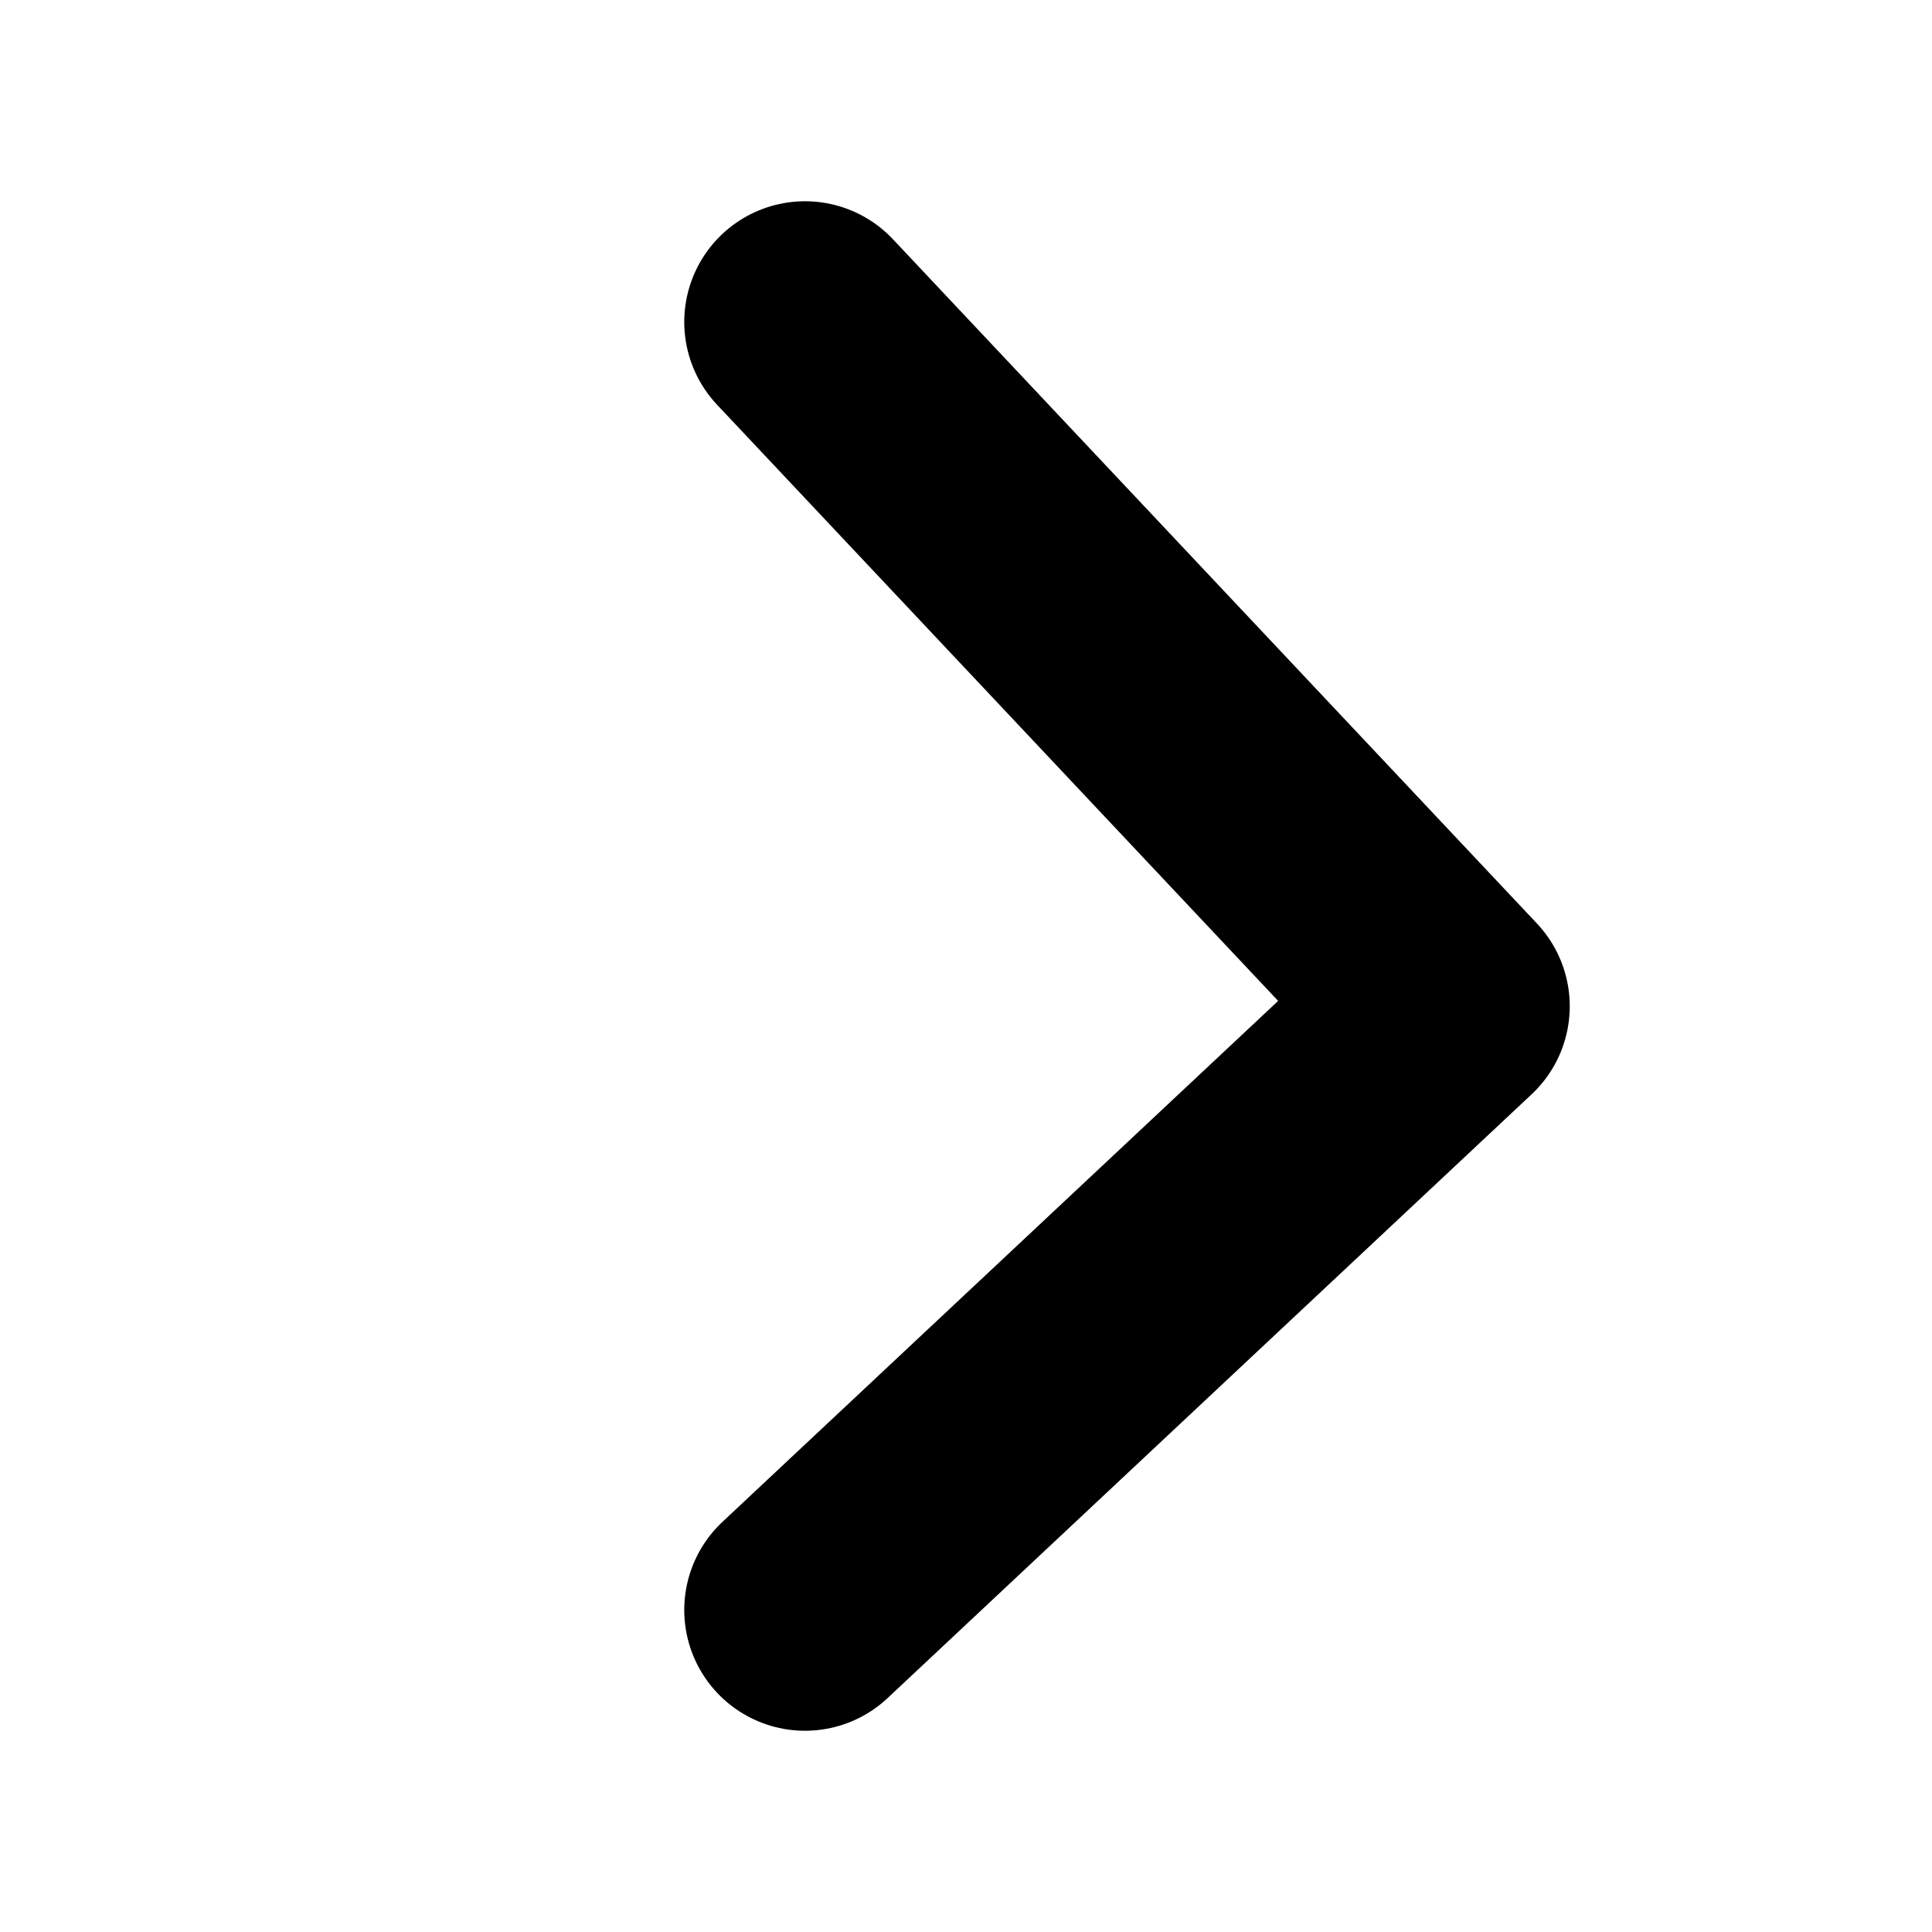 <?xml version="1.0" encoding="UTF-8"?>
<svg width="12px" height="12px" viewBox="0 0 12 12" version="1.1" xmlns="http://www.w3.org/2000/svg" xmlns:xlink="http://www.w3.org/1999/xlink">
    <title>AE7DB54C-A8C7-4A35-AF25-5D24E2150803</title>
    <g id="BTN" stroke="none" stroke-width="1" fill="none" fill-rule="evenodd" stroke-linecap="round" stroke-linejoin="round">
        <g transform="translate(-149, -1283)" id="페이징" stroke="#000000" stroke-width="1.5">
            <g transform="translate(97, 1212)">
                <g id="&gt;" transform="translate(41, 60)">
                    <g id="icon_12-/right_bold/nor" transform="translate(11, 11)">
                        <polyline id="arrow" transform="translate(7, 6) scale(-1, -1) rotate(90) translate(-7, -6) " points="3 4 6.75 8 11 4"></polyline>
                    </g>
                </g>
            </g>
        </g>
    </g>
</svg>